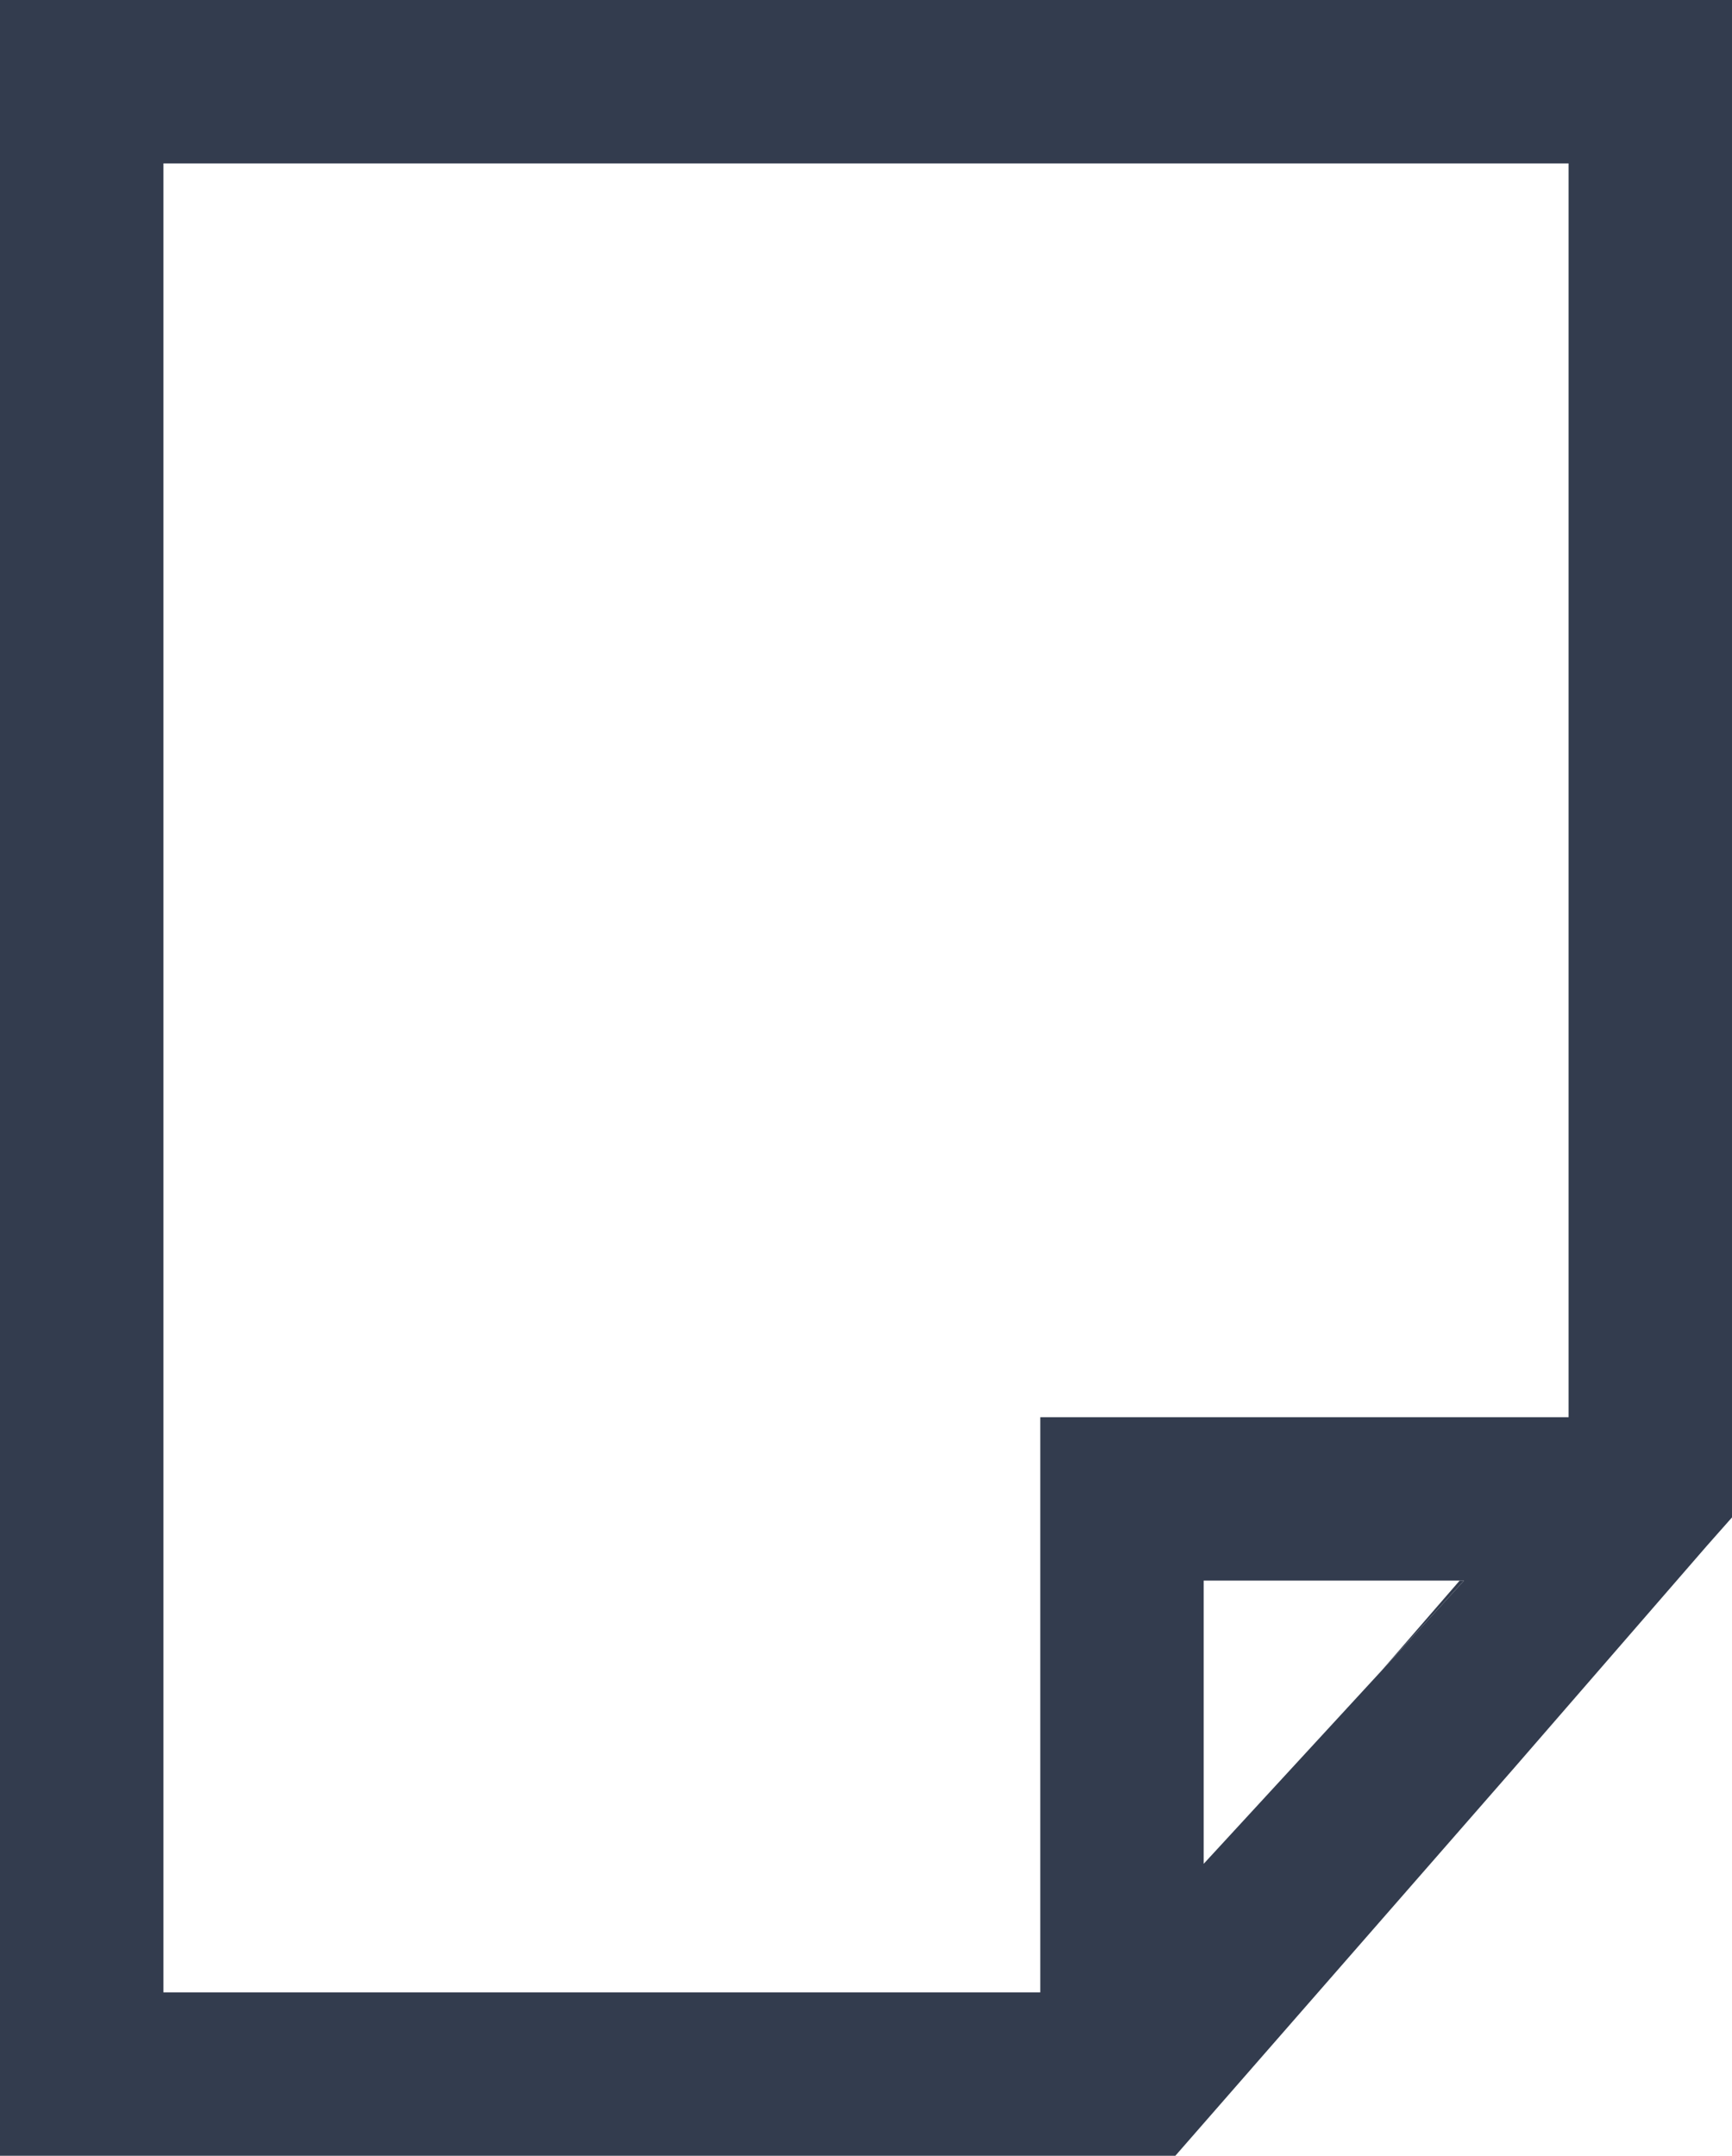 <?xml version="1.0" encoding="utf-8"?>
<!-- Generator: Adobe Illustrator 17.1.0, SVG Export Plug-In . SVG Version: 6.00 Build 0)  -->
<!DOCTYPE svg PUBLIC "-//W3C//DTD SVG 1.1//EN" "http://www.w3.org/Graphics/SVG/1.1/DTD/svg11.dtd">
<svg version="1.1" id="Layer_1" xmlns="http://www.w3.org/2000/svg" xmlns:xlink="http://www.w3.org/1999/xlink" x="0px" y="0px"
	 viewBox="0 0 15.9 19.79" enable-background="new 0 0 15.9 19.79" xml:space="preserve">
<g>
	<g>
		<path fill="#333C4E" d="M13.4,14.51l-0.72,0.83l0.76-0.83H13.4z M13.4,14.51l-0.72,0.83l0.76-0.83H13.4z"/>
	</g>
	<g>
		<path fill="#333C4E" d="M0,0v19.79h10.79l3.11-3.56l1.77-2.04l0.23-0.26V0H0z M12.68,15.34l-1.63,1.77v-2.6h2.39L12.68,15.34z
			 M14.4,13.01H9.55v0.75v4.53H1.5V1.5h12.9V13.01z"/>
	</g>
</g>
</svg>
